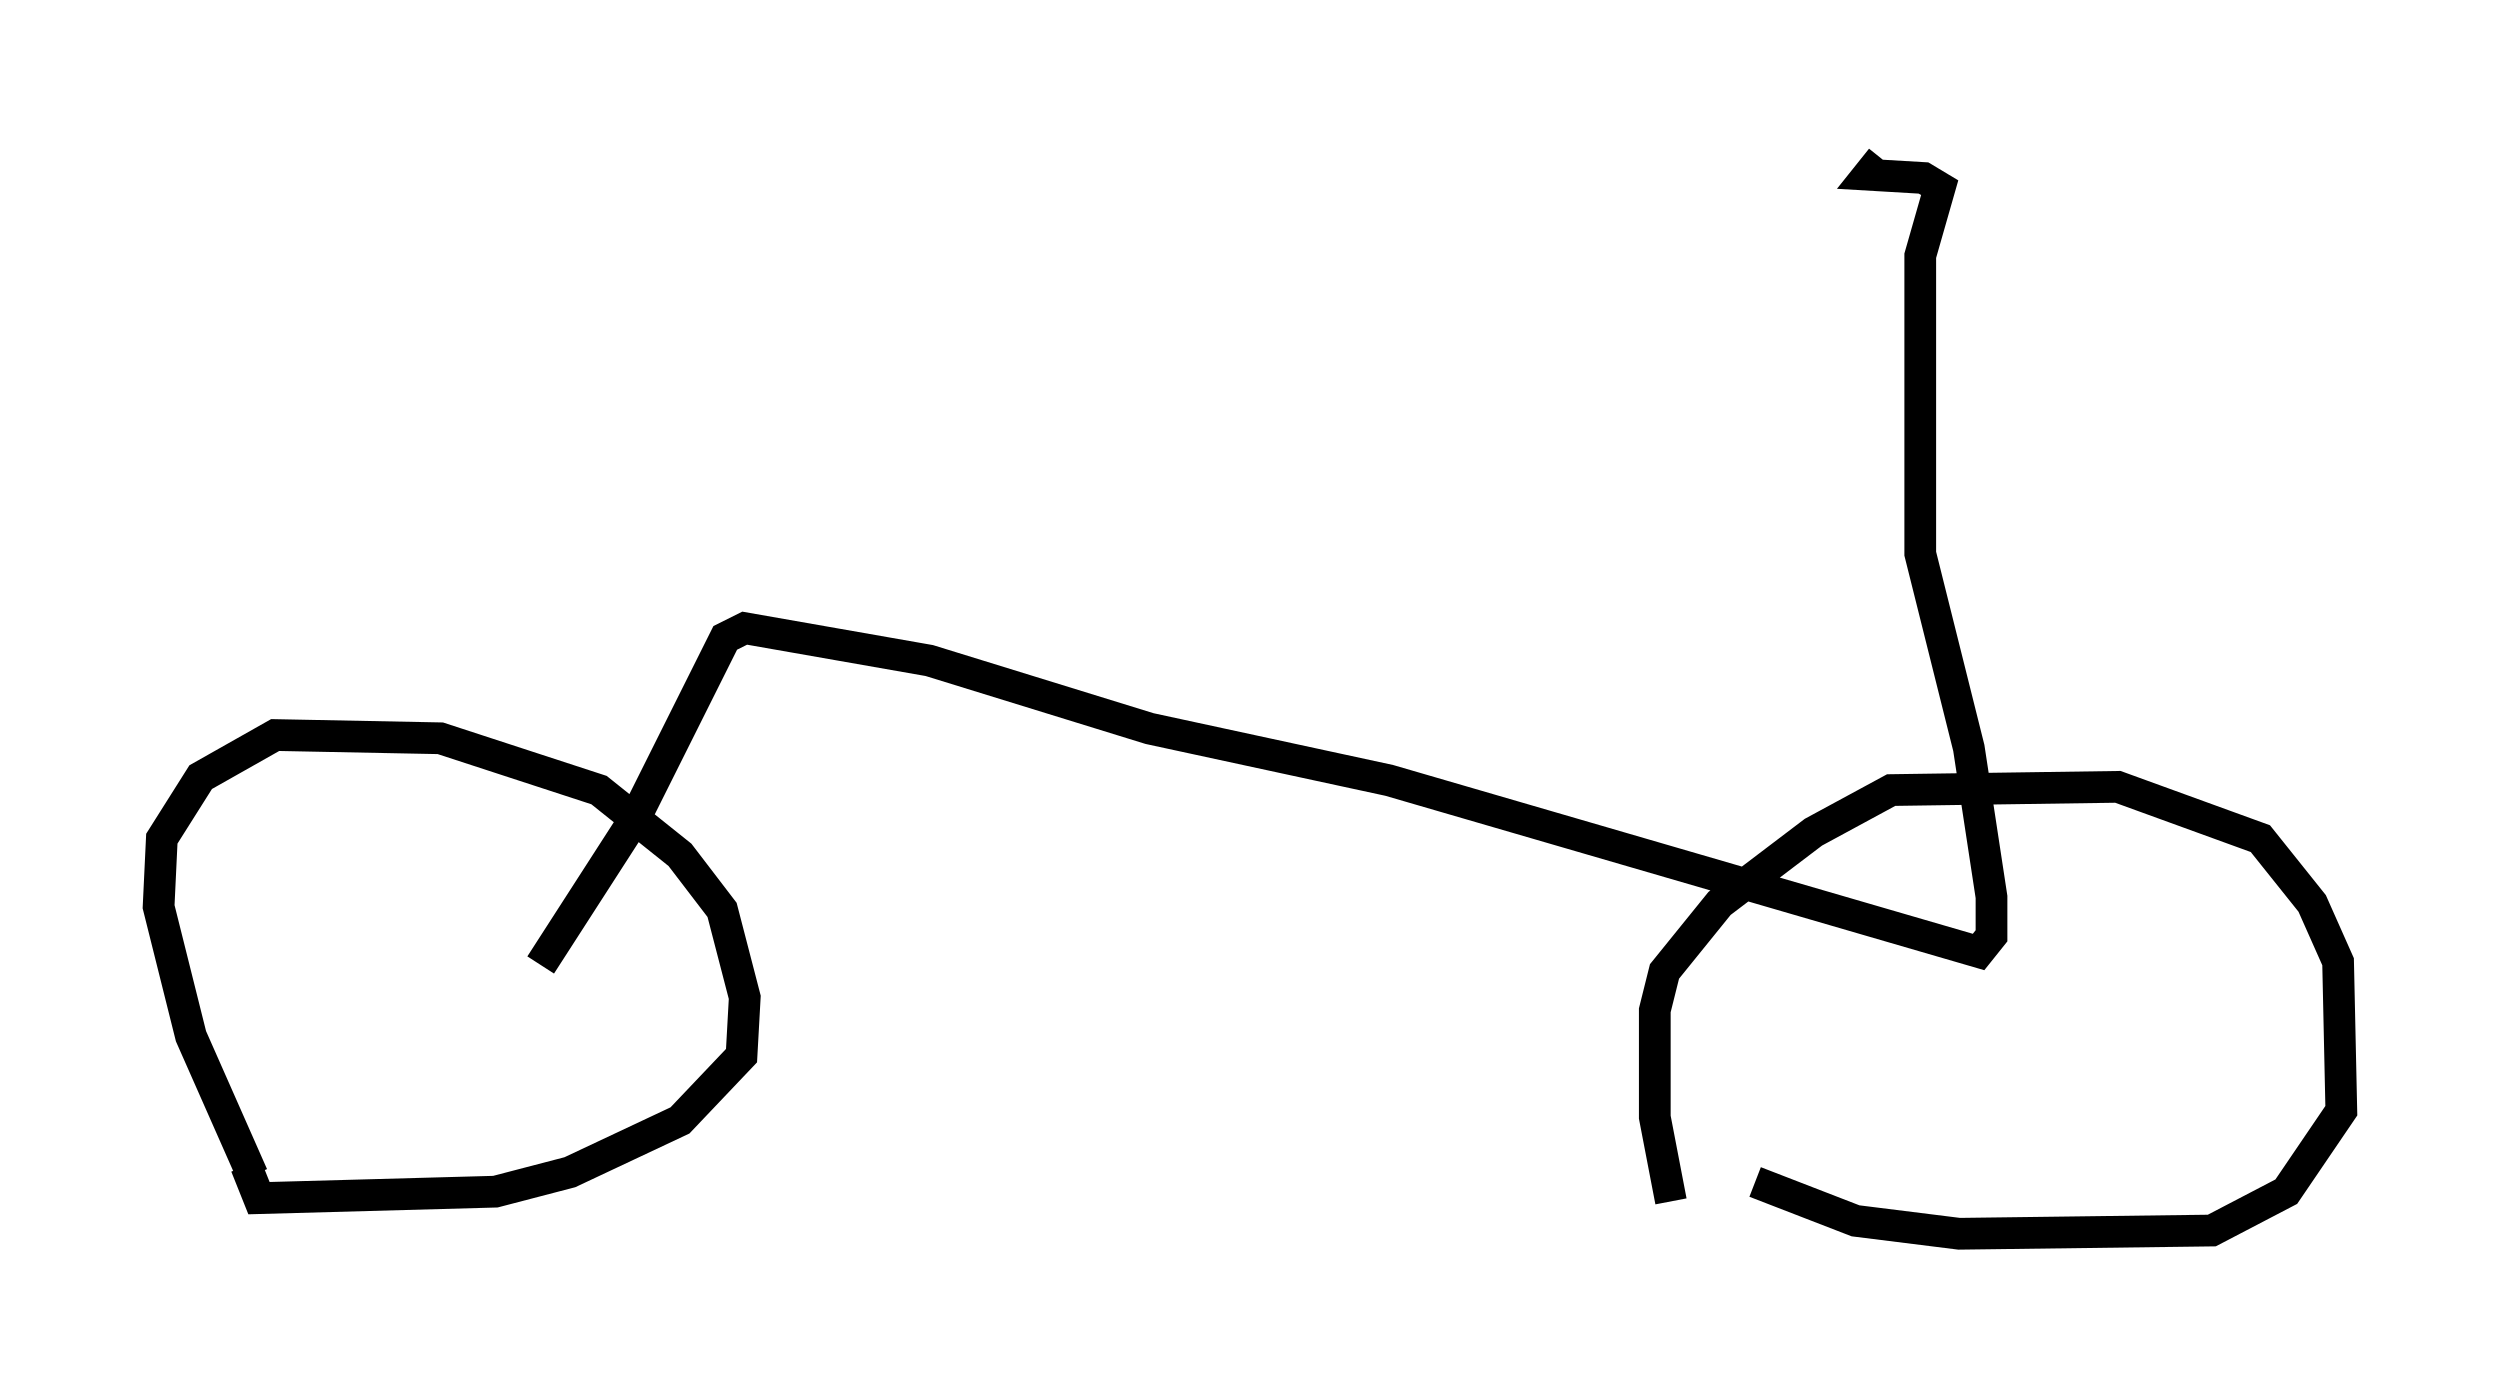 <?xml version="1.0" encoding="utf-8" ?>
<svg baseProfile="full" height="43.892" version="1.1" width="78.805" xmlns="http://www.w3.org/2000/svg" xmlns:ev="http://www.w3.org/2001/xml-events" xmlns:xlink="http://www.w3.org/1999/xlink"><defs /><rect fill="white" height="43.892" width="78.805" x="0" y="0" /><path d="M8.573, 37.667 m-0.613, -0.613 l-1.94, -4.39 -1.021, -4.083 l0.102, -2.144 1.225, -1.94 l2.348, -1.327 5.206, 0.102 l5.002, 1.633 2.552, 2.042 l1.327, 1.735 0.715, 2.756 l-0.102, 1.838 -1.94, 2.042 l-3.471, 1.633 -2.348, 0.613 l-7.452, 0.204 -0.408, -1.021 m44.917, 1.123 l-0.51, -2.654 0.0, -3.369 l0.306, -1.225 1.735, -2.144 l2.96, -2.246 2.45, -1.327 l7.146, -0.102 4.492, 1.633 l1.633, 2.042 0.817, 1.838 l0.102, 4.696 -1.735, 2.552 l-2.348, 1.225 -7.963, 0.102 l-3.267, -0.408 -3.165, -1.225 m-38.282, -6.84 l2.96, -4.594 2.858, -5.717 l0.613, -0.306 5.819, 1.021 l6.942, 2.144 7.554, 1.633 l18.579, 5.41 0.408, -0.51 l0.0, -1.225 -0.715, -4.696 l-1.531, -6.125 0.0, -9.392 l0.613, -2.144 -0.51, -0.306 l-1.735, -0.102 0.408, -0.51 " fill="none" stroke="black" stroke-width="1" /></svg>